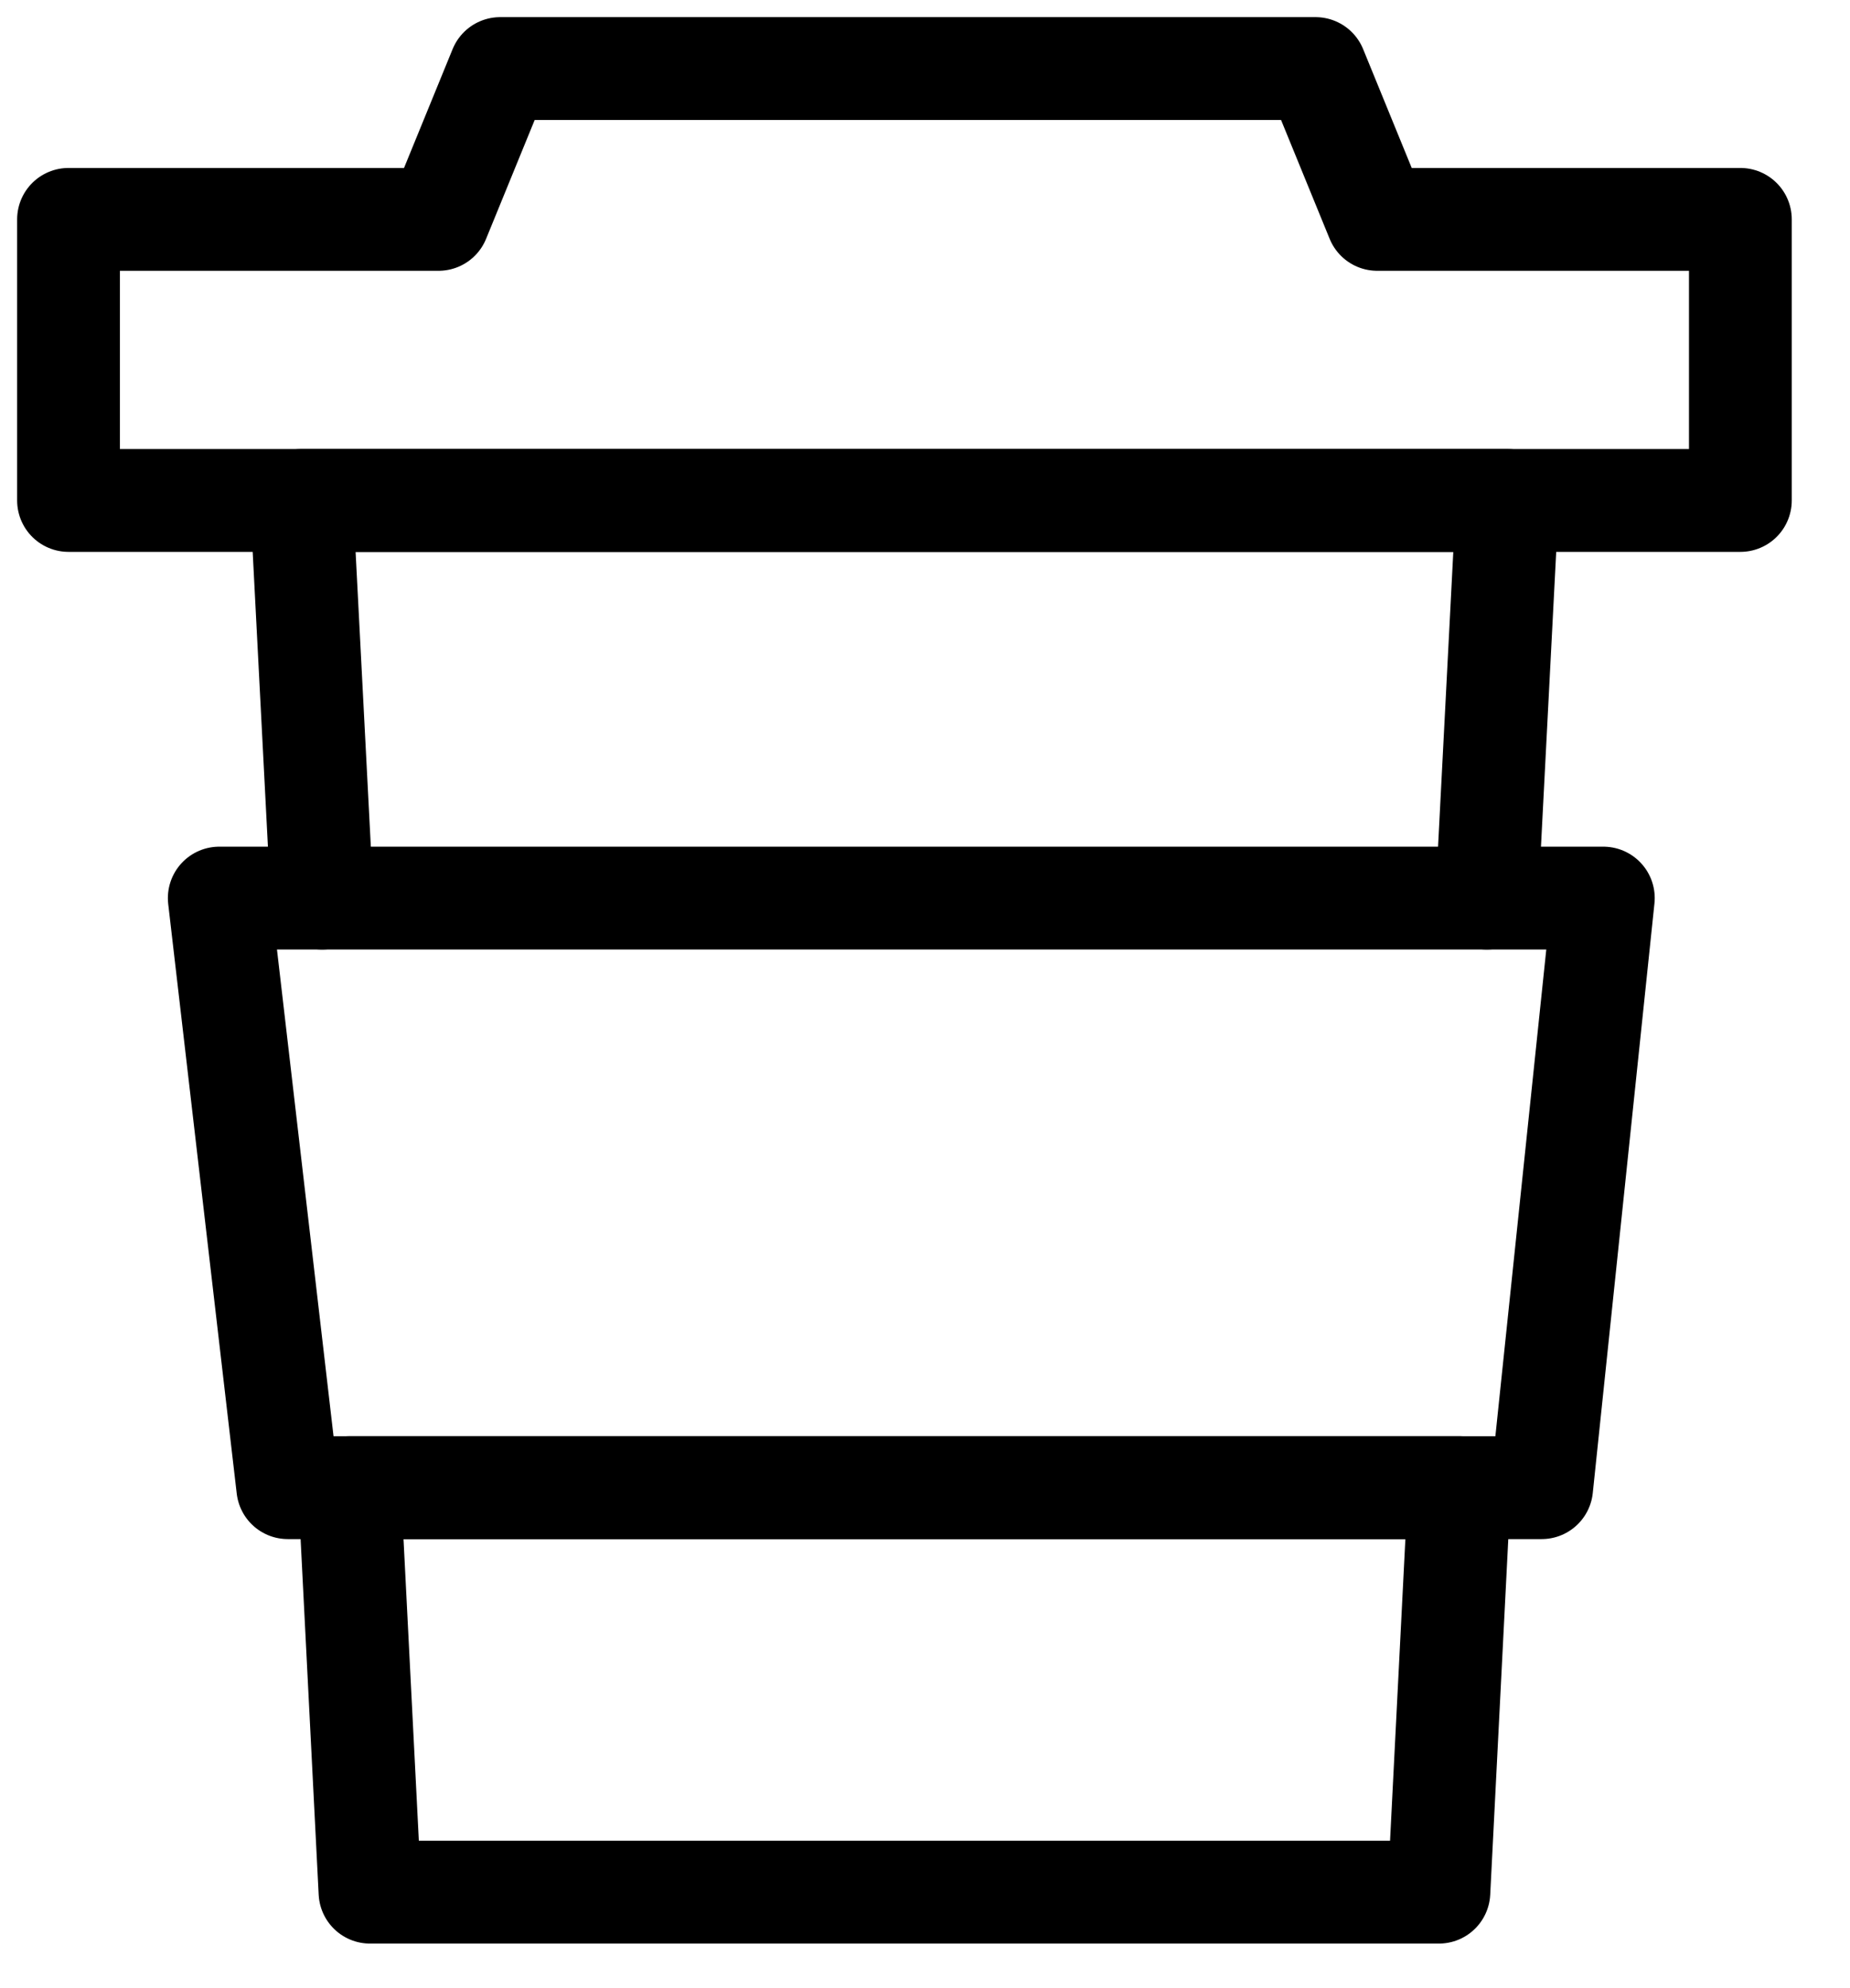 <svg width="27" height="29" viewBox="0 0 27 29" fill="none" xmlns="http://www.w3.org/2000/svg">
<path d="M23.4 13.1L22.5 21.7H4.2L3.2 13.1H4.7L4.4 7.3H22L21.7 13.1H23.4Z" stroke="black" stroke-width="1.5" stroke-linecap="round" stroke-linejoin="round"/>
<path d="M21.3 21.7L21 27.6H5.4L5.1 21.7H21.3Z" stroke="black" stroke-width="1.5" stroke-linecap="round" stroke-linejoin="round"/>
<path d="M25.4 3.2V7.3H1V3.2H6.4L7.3 1H19.2L20.1 3.2H25.4Z" stroke="black" stroke-width="1.5" stroke-linecap="round" stroke-linejoin="round"/>
<path d="M4.7 13.1H21.7" stroke="black" stroke-width="1.5" stroke-linecap="round" stroke-linejoin="round"/>
</svg>
